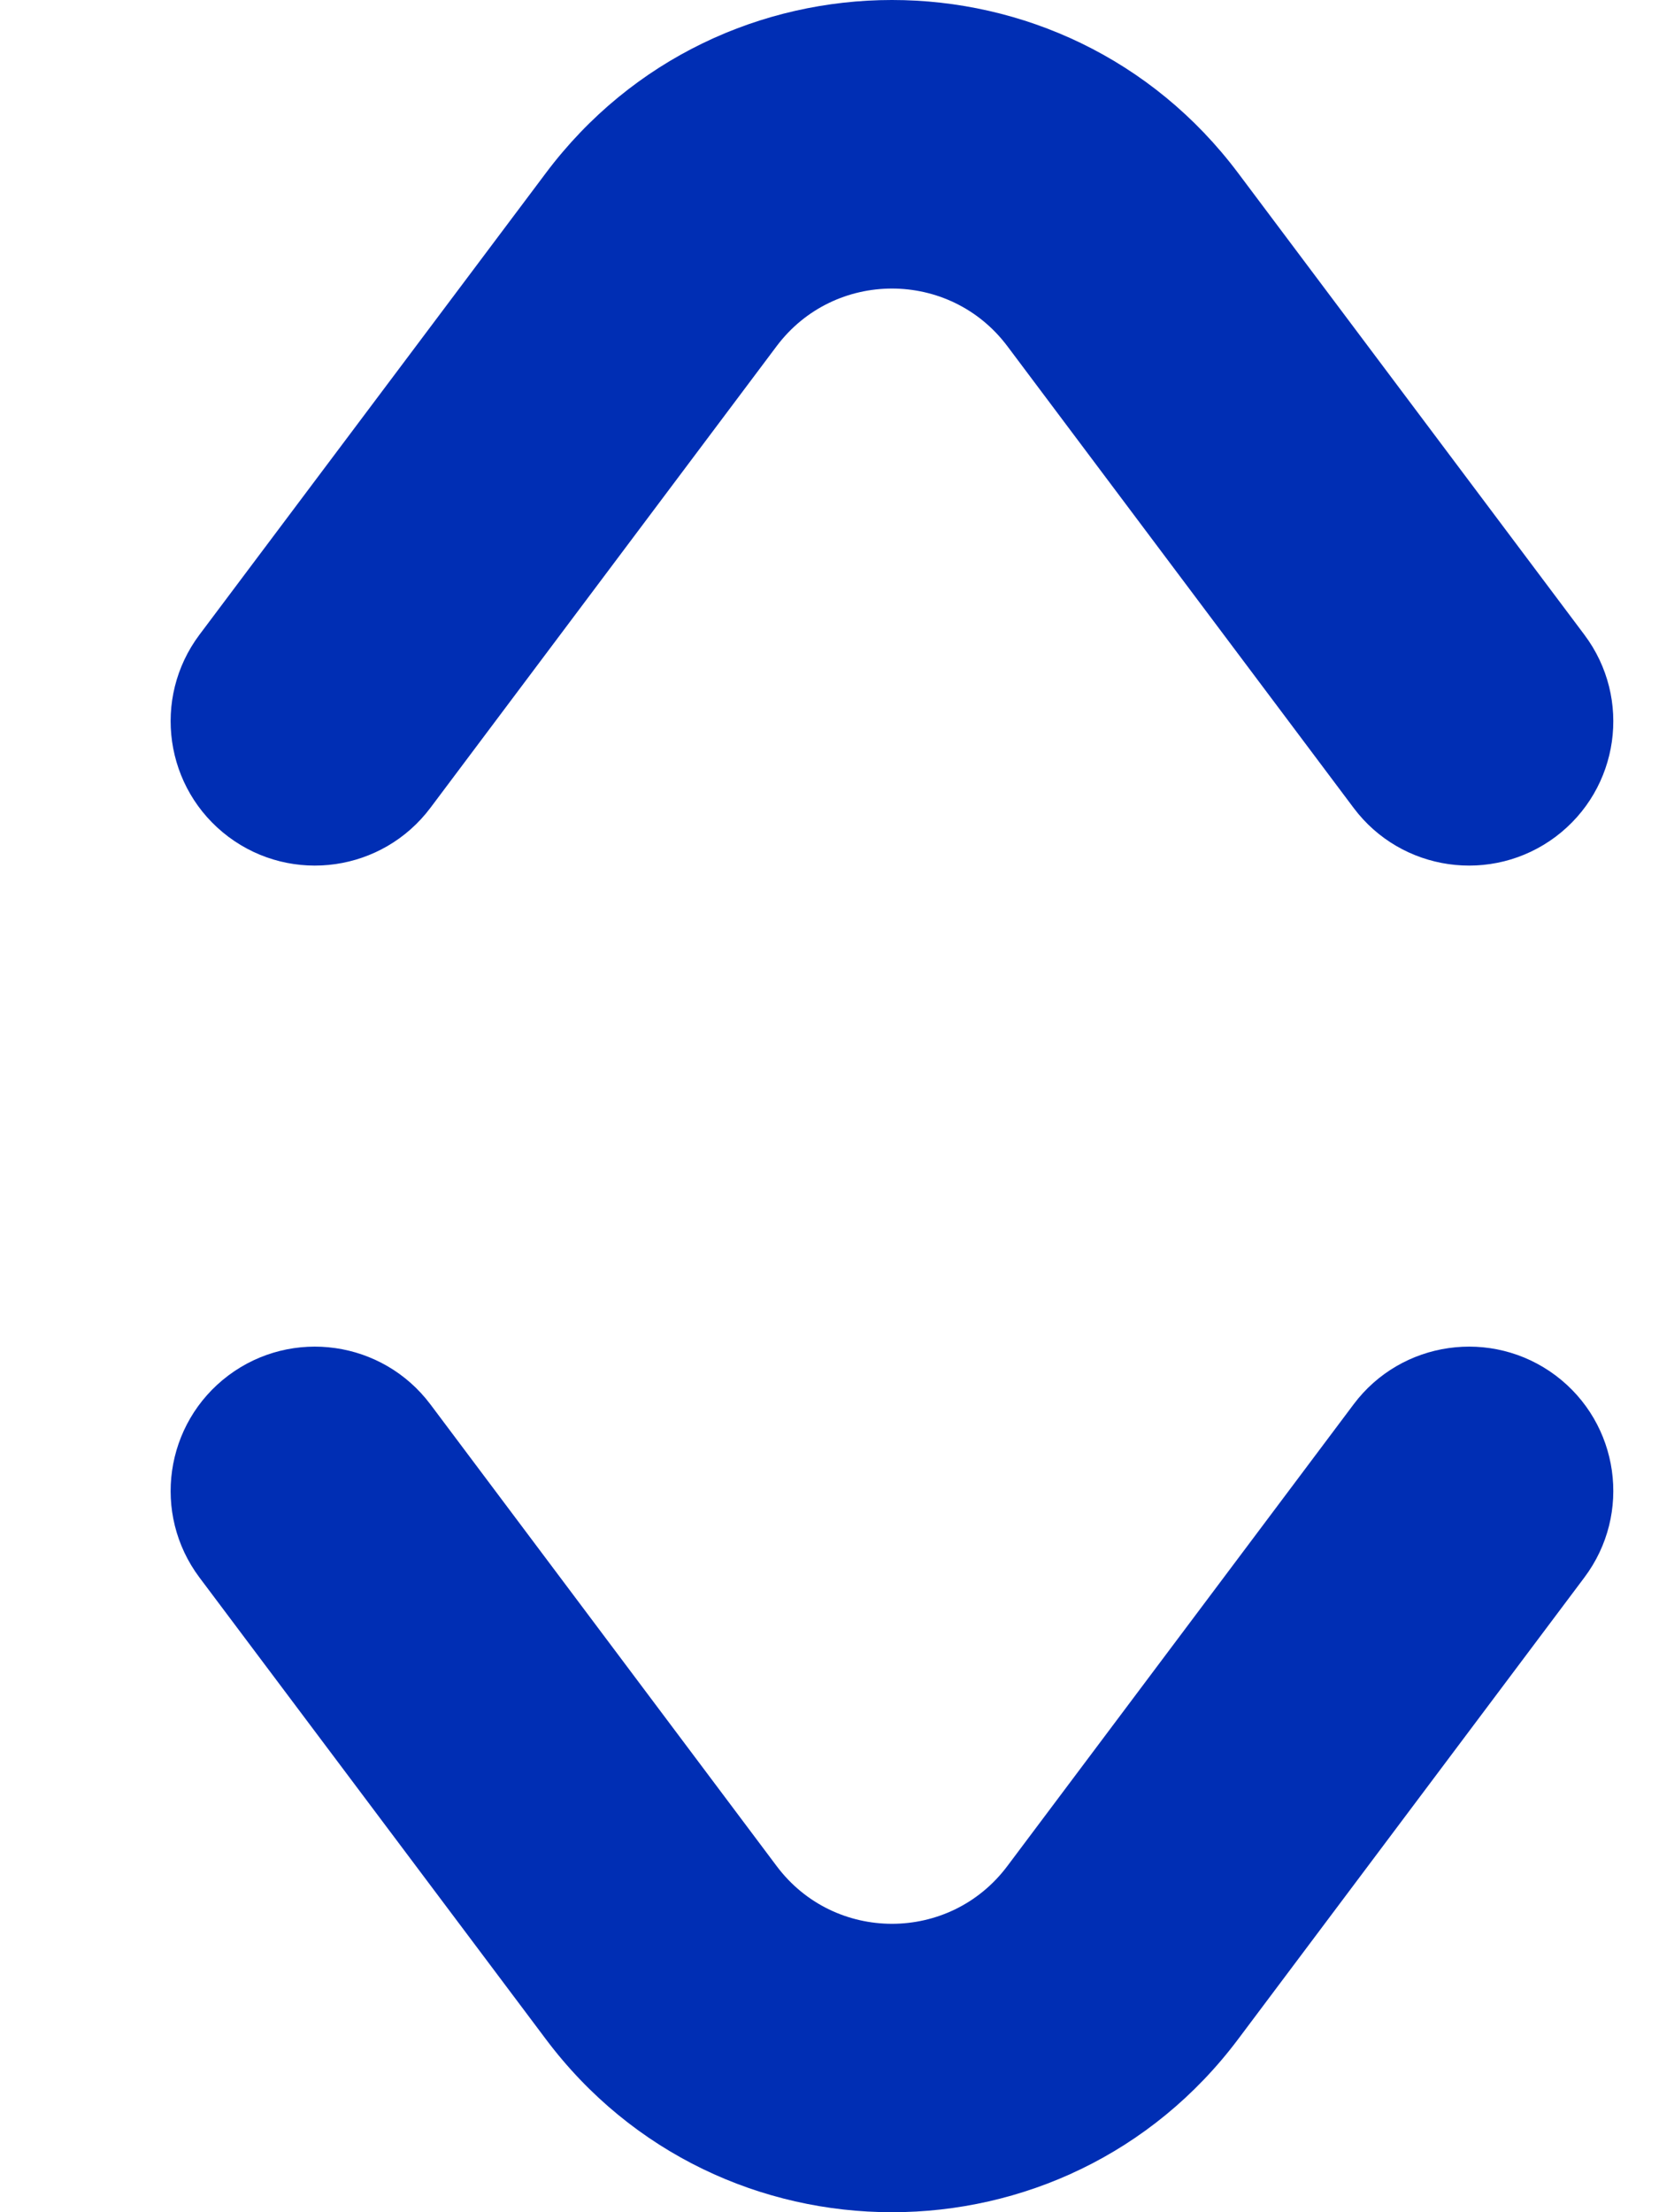 <svg width="9" height="12" viewBox="0 0 9 12" fill="none" xmlns="http://www.w3.org/2000/svg">
<path fill-rule="evenodd" clip-rule="evenodd" d="M1.239 7.461C0.893 7.721 0.823 8.211 1.082 8.557L2.961 11.061C3.9 12.313 5.778 12.313 6.717 11.061L8.595 8.557C8.855 8.211 8.785 7.721 8.439 7.461C8.093 7.202 7.602 7.272 7.343 7.618L5.465 10.122C5.152 10.54 4.526 10.54 4.213 10.122L2.335 7.618C2.075 7.272 1.585 7.202 1.239 7.461Z" fill="#002EB4"/>
<path fill-rule="evenodd" clip-rule="evenodd" d="M1.239 4.539C0.893 4.279 0.823 3.789 1.082 3.443L2.961 0.939C3.9 -0.313 5.778 -0.313 6.717 0.939L8.595 3.443C8.855 3.789 8.785 4.279 8.439 4.539C8.093 4.798 7.602 4.728 7.343 4.382L5.465 1.878C5.152 1.461 4.526 1.461 4.213 1.878L2.335 4.382C2.075 4.728 1.585 4.798 1.239 4.539Z" fill="#002EB4"/>
</svg>
